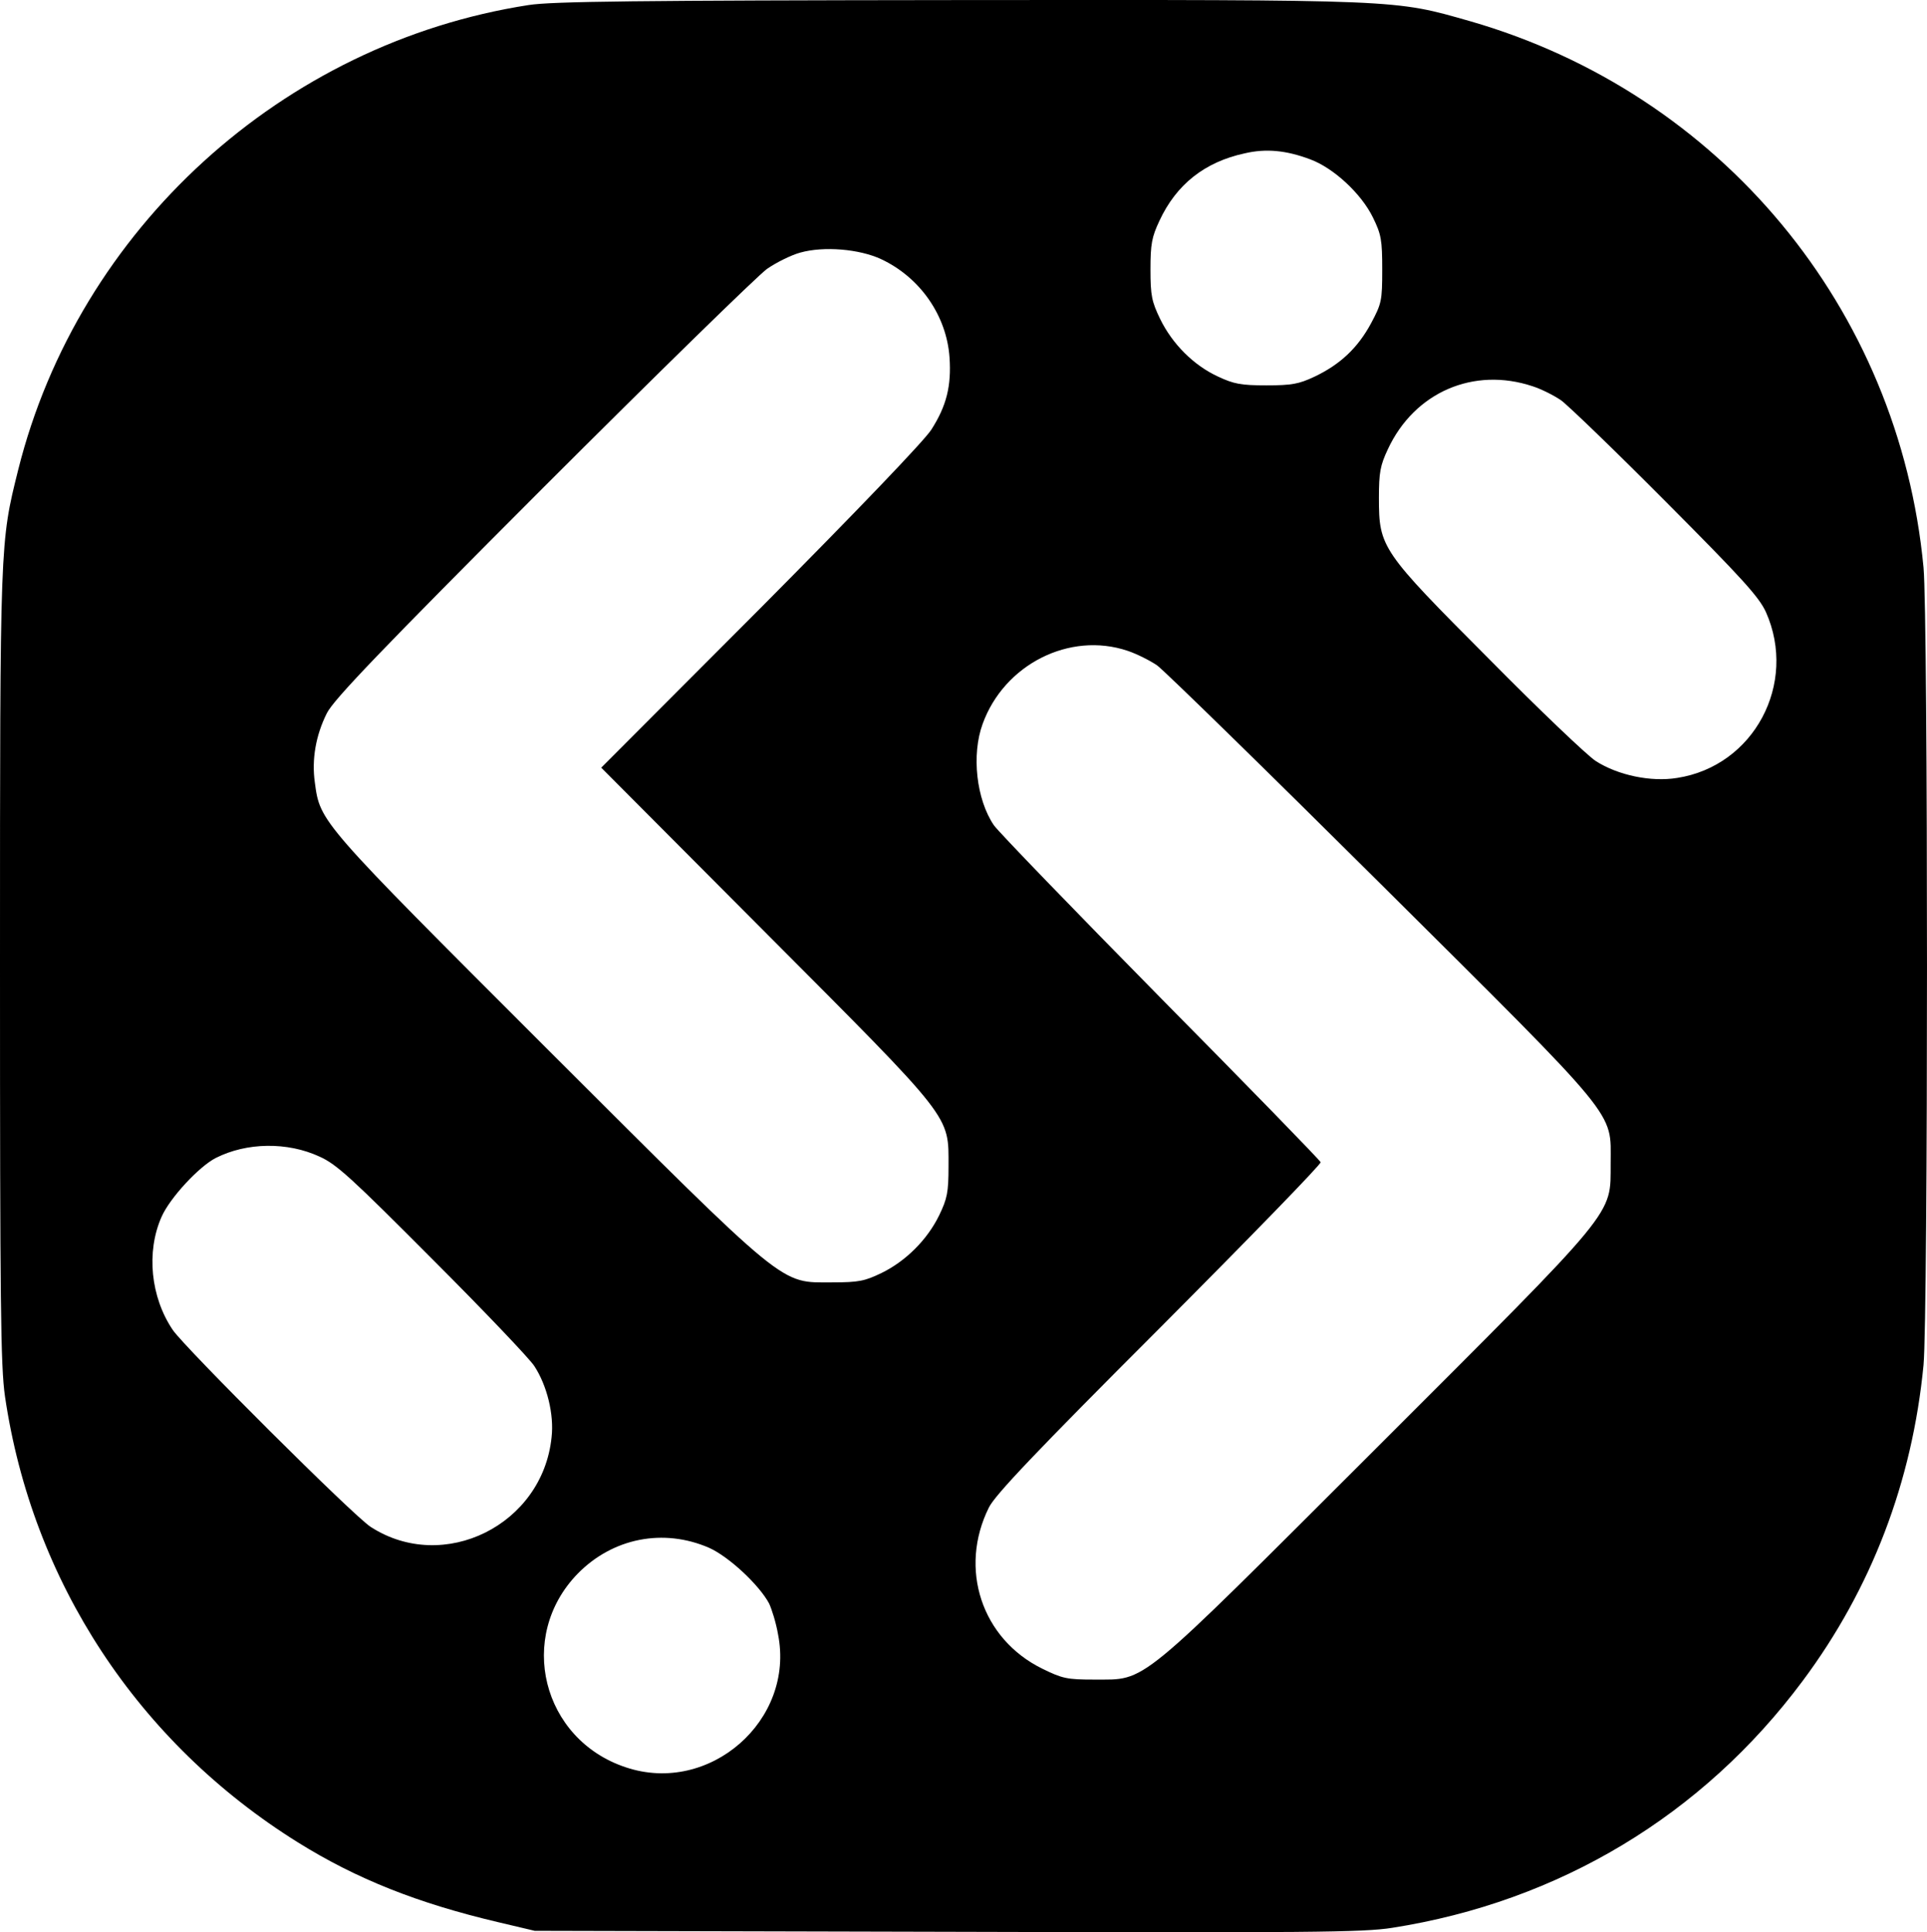 <svg xmlns="http://www.w3.org/2000/svg" version="1.0" preserveAspectRatio="xMidYMid meet" viewBox="482 708.08 582.05 583.76">

<g transform="translate(0,2000) scale(0.1,-0.1)" fill="#000000" stroke="none">
<path d="M6417 12904 c-744 -115 -1360 -677 -1542 -1404 -55 -221 -55 -210 -55 -1500 0 -1023 2 -1208 15 -1299 82 -560 402 -1047 885 -1348 178 -111 363 -184 605 -241 l110 -26 1245 -3 c1093 -3 1257 -2 1345 12 504 79 938 340 1240 746 208 279 331 602 365 954 14 149 14 2261 0 2410 -74 783 -613 1432 -1369 1650 -232 66 -200 65 -1544 64 -971 -1 -1229 -4 -1300 -15z m2360 -466 c71 -26 155 -104 190 -176 25 -51 28 -68 28 -157 0 -95 -2 -103 -34 -163 -40 -74 -93 -124 -171 -161 -47 -22 -68 -26 -145 -26 -77 0 -98 4 -147 27 -73 34 -137 98 -174 174 -25 52 -29 70 -29 149 0 77 4 98 27 147 51 110 137 178 258 204 64 15 125 9 197 -18z m-1295 -302 c117 -55 197 -170 206 -296 6 -87 -9 -147 -55 -219 -22 -34 -224 -245 -516 -539 l-481 -482 496 -498 c570 -572 553 -550 553 -707 0 -78 -4 -97 -28 -147 -36 -74 -101 -139 -175 -175 -50 -24 -68 -28 -148 -28 -160 0 -128 -27 -862 706 -687 687 -685 684 -701 804 -10 70 3 143 36 209 19 40 165 192 651 679 345 345 651 644 679 664 29 20 74 42 100 49 71 20 179 11 245 -20z m1968 -384 c25 -8 63 -27 85 -42 22 -16 165 -154 317 -307 229 -230 281 -287 302 -333 96 -216 -36 -465 -268 -501 -79 -13 -179 8 -246 51 -25 16 -170 154 -322 308 -326 327 -333 337 -333 487 0 77 4 98 27 147 80 172 259 250 438 190z m-1224 -799 c27 -9 67 -29 89 -44 22 -16 326 -313 676 -661 728 -724 694 -683 694 -843 -1 -161 28 -125 -708 -861 -733 -732 -691 -698 -852 -699 -82 0 -96 3 -157 33 -183 90 -253 302 -161 487 19 38 140 166 515 541 270 271 489 496 487 502 -2 6 -219 229 -483 496 -263 267 -490 502 -504 522 -53 78 -68 213 -34 306 65 180 263 280 438 221z m-2441 -1528 c52 -23 99 -67 342 -311 156 -156 294 -301 307 -322 38 -58 60 -146 52 -215 -27 -265 -326 -413 -546 -271 -51 32 -561 541 -598 595 -67 99 -81 236 -34 342 25 57 113 152 164 178 93 47 216 49 313 4z m1177 -1182 c60 -27 151 -112 181 -168 8 -17 21 -58 27 -93 52 -260 -207 -487 -460 -402 -253 84 -330 395 -145 585 106 108 259 138 397 78z"/>
</g>
</svg>